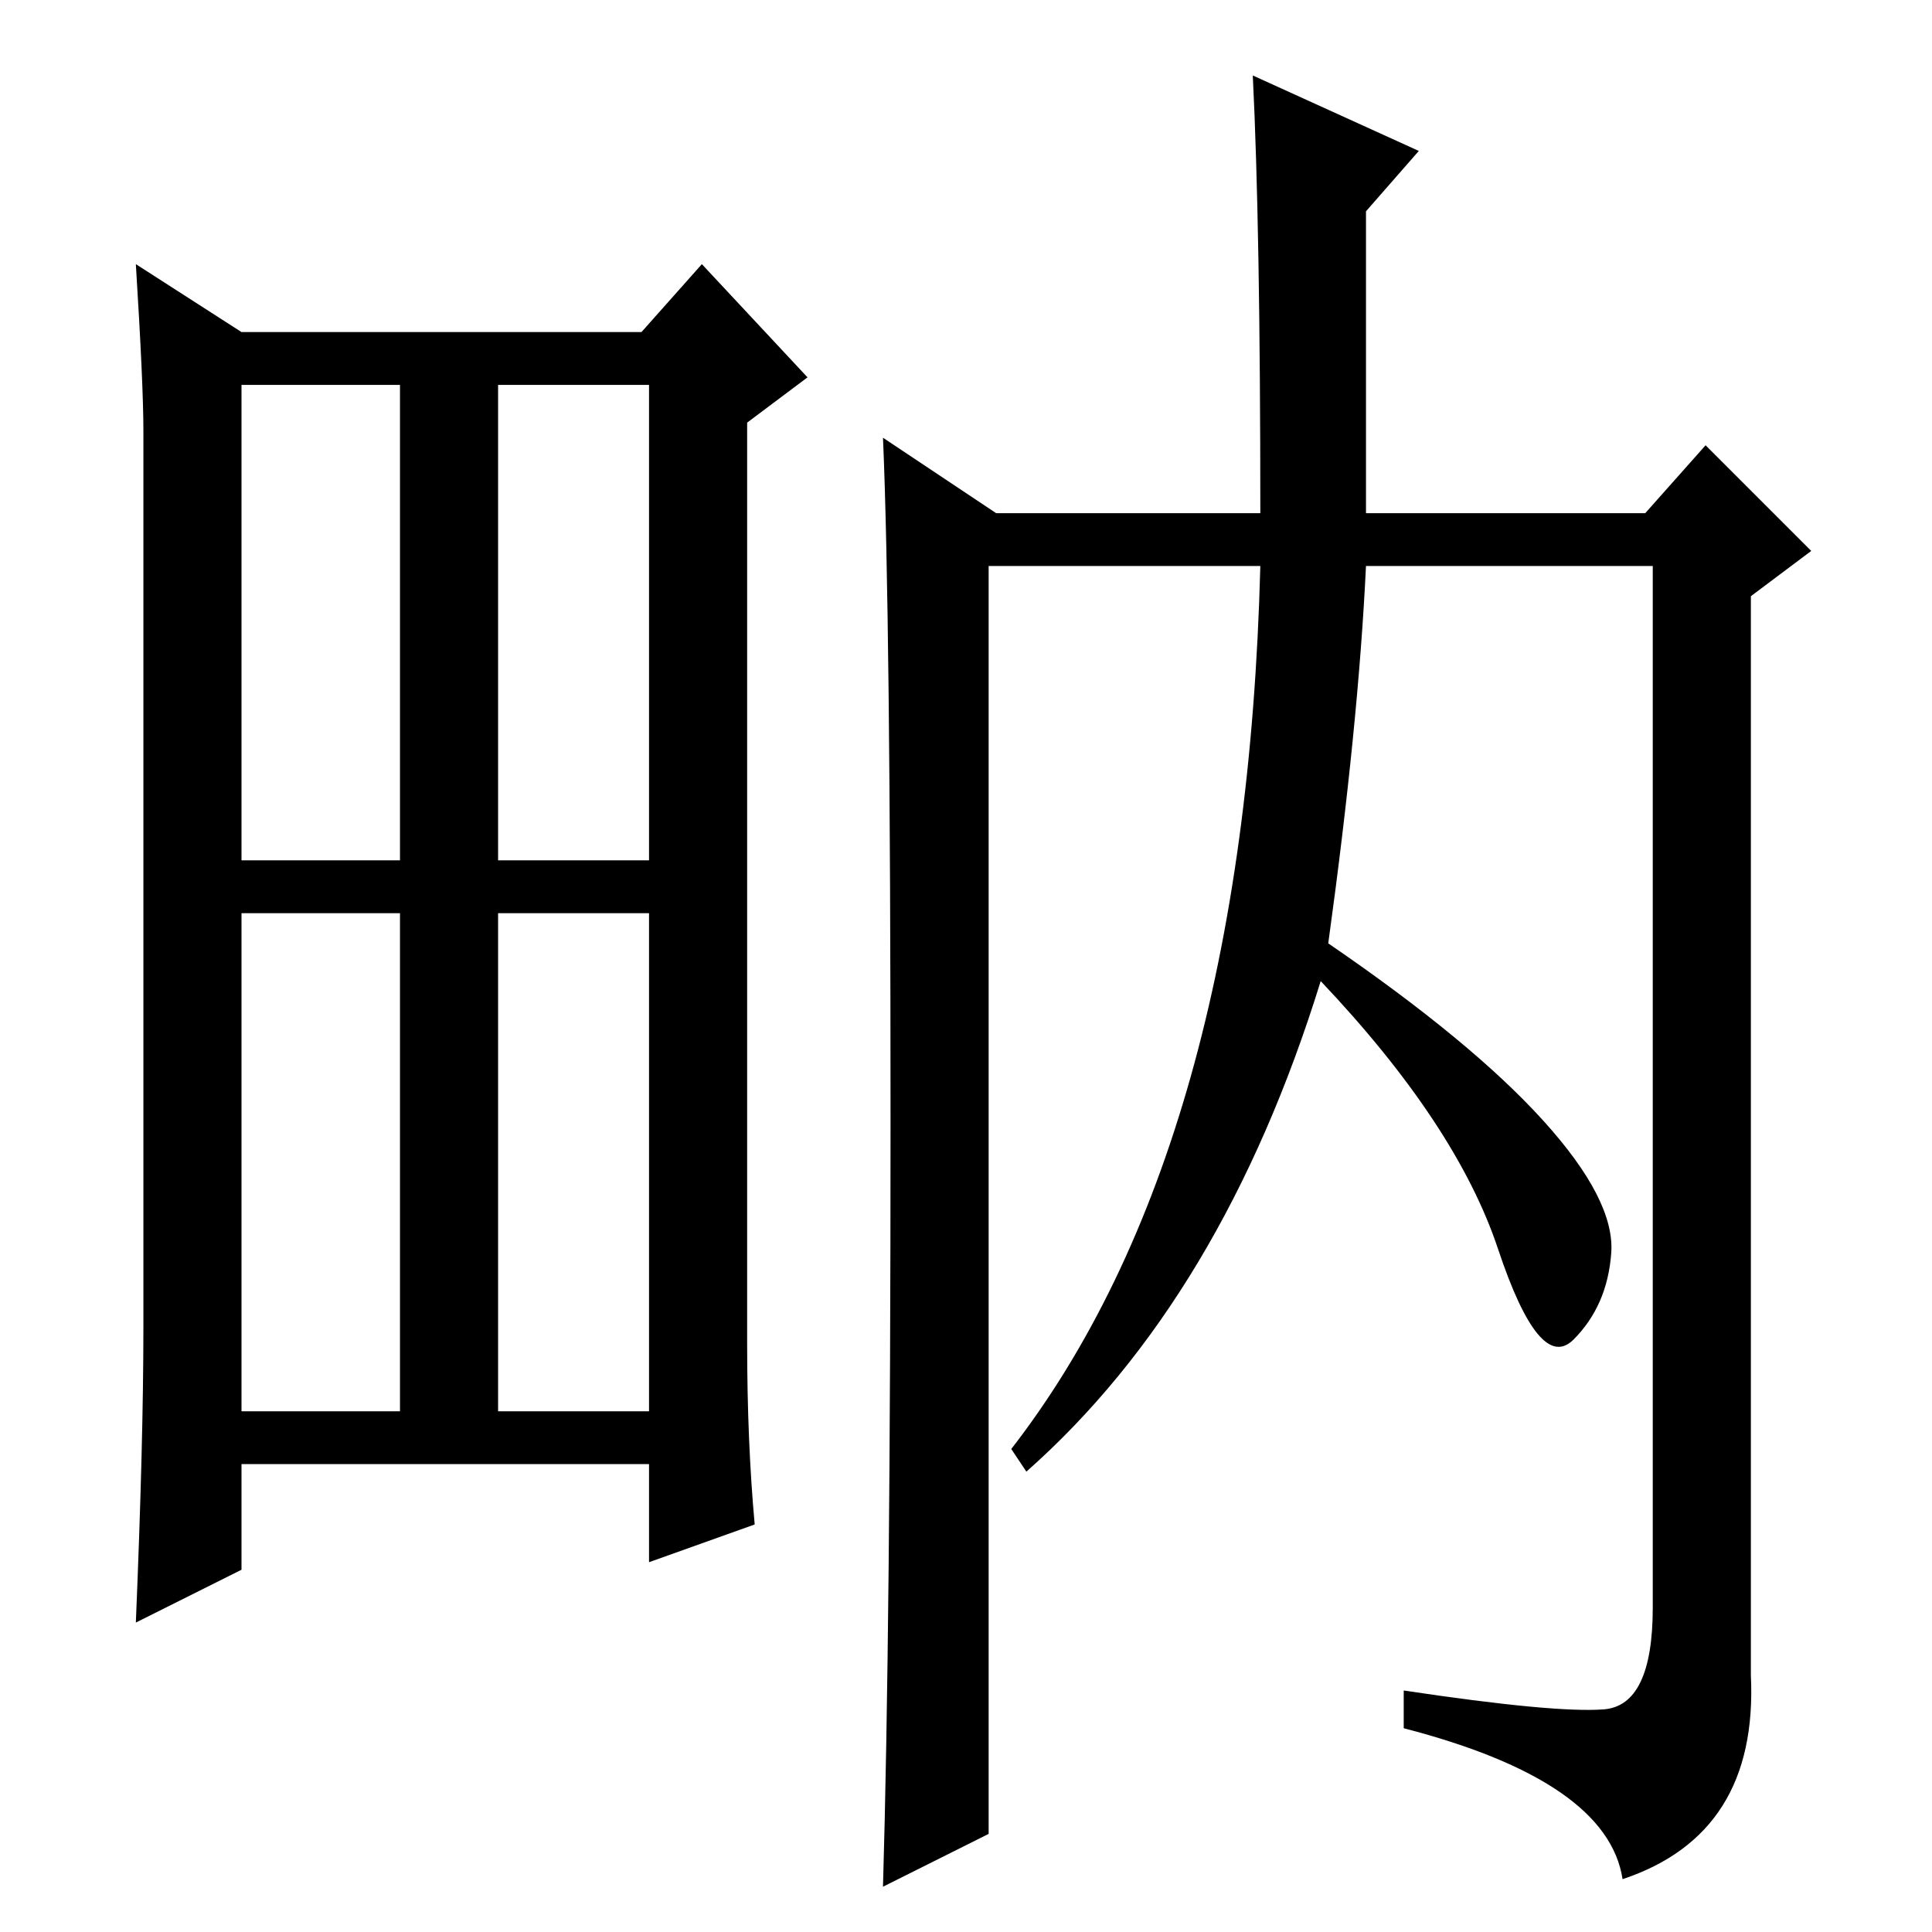 <?xml version="1.0" standalone="no"?>
<!DOCTYPE svg PUBLIC "-//W3C//DTD SVG 1.1//EN" "http://www.w3.org/Graphics/SVG/1.1/DTD/svg11.dtd" >
<svg xmlns="http://www.w3.org/2000/svg" xmlns:xlink="http://www.w3.org/1999/xlink" version="1.1" viewBox="0 -36 256 256">
  <g transform="matrix(1 0 0 -1 0 220)">
   <path fill="currentColor"
d="M99 78q0 -13 1 -24l-14 -5v13h-54v-14l-14 -7q1 24 1 39v119q0 6 -1 22l14 -9h53l8 9l14 -15l-8 -6v-122zM66 142h20v63h-20v-63zM32 69h21v66h-21v-66zM66 69h20v66h-20v-66zM32 142h21v63h-21v-63zM215 7q-2 13 -29 20v5q20 -3 26.5 -2.5t6.5 13.5v138h-38
q-1 -21 -5 -50q19 -13 28.5 -23.5t9 -17.5t-5 -11.5t-10 12t-23.5 35.5q-13 -42 -39 -65l-2 3q31 40 33 117h-36v-168l-14 -7q1 34 1 101.5t-1 90.5l15 -10h35q0 38 -1 58l22 -10l-7 -8v-40h37l8 9l14 -14l-8 -6v-143q1 -21 -17 -27z" />
  </g>

</svg>
